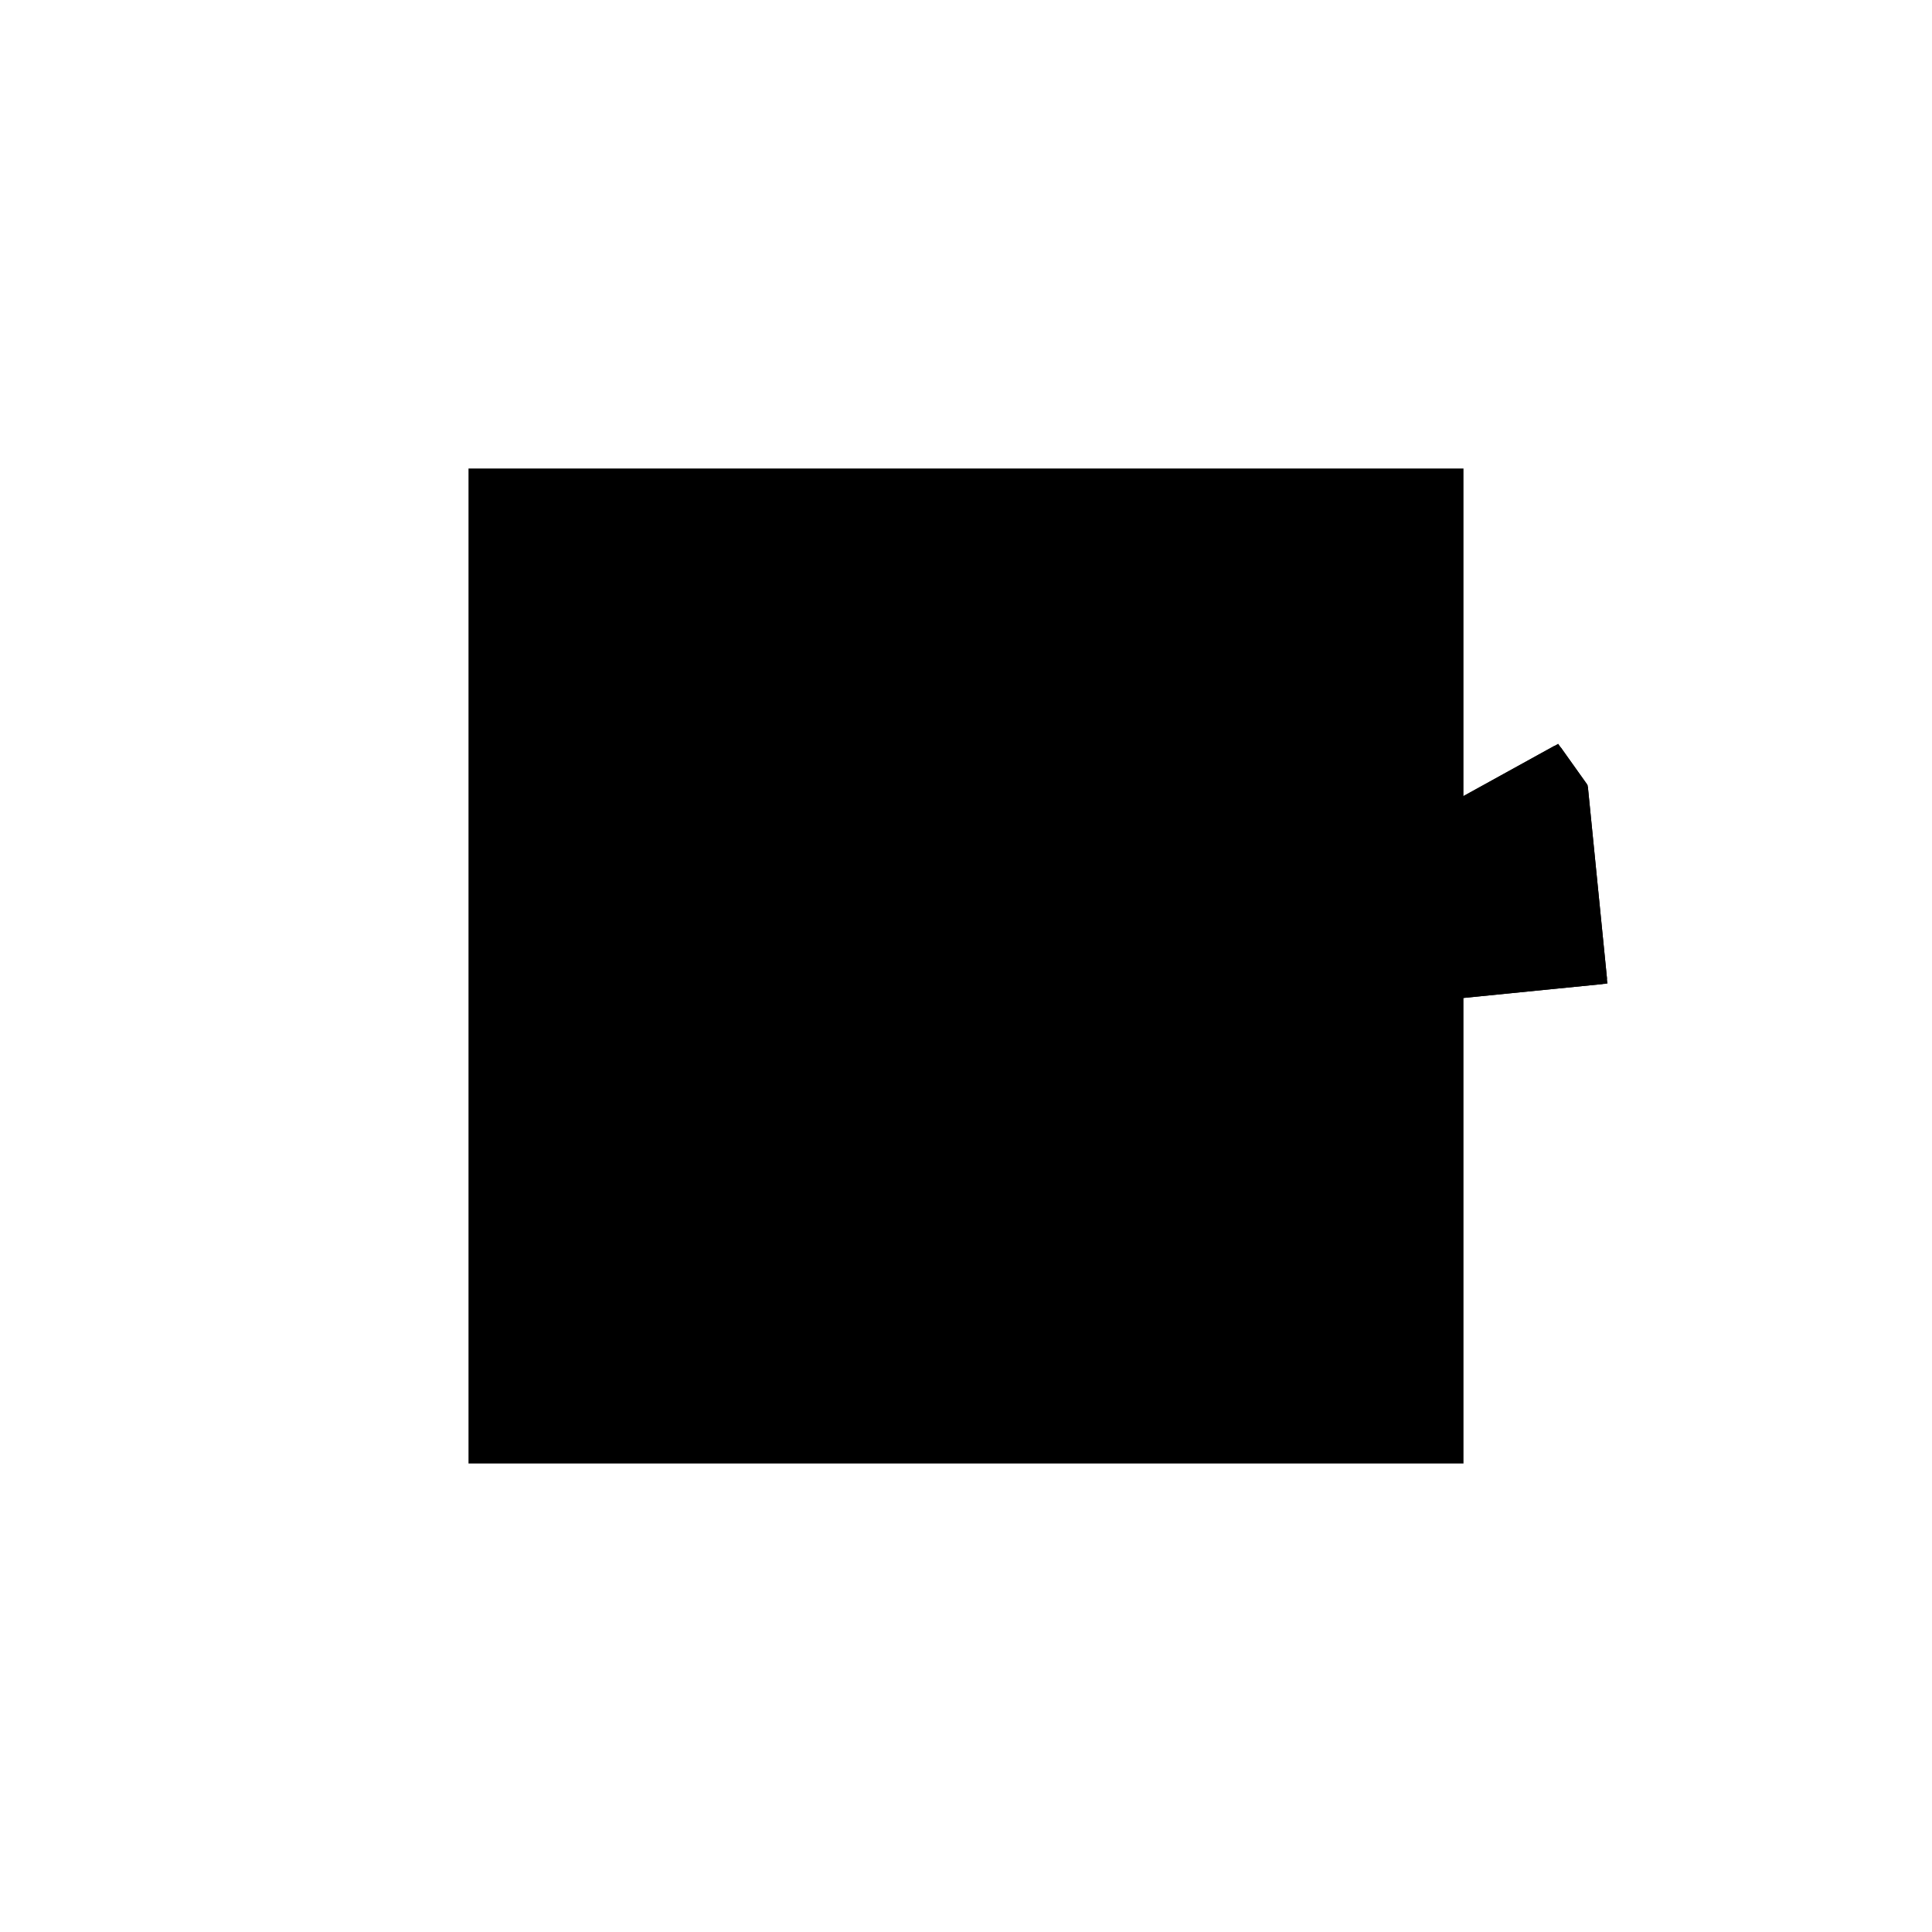 <?xml version="1.0"?>
<!DOCTYPE svg PUBLIC "-//W3C//DTD SVG 1.1//EN"
  "http://www.w3.org/Graphics/SVG/1.1/DTD/svg11.dtd">
<svg
  width="240"
  height="240"
  viewBox="-50 -50 200 200" xmlns="http://www.w3.org/2000/svg" version="1.1">
  <rect
    x="0"
    y="0"
    width="100"
    height="100"
    fill="hsla(206,100%,53%,0.3)"
    stroke="hsl(206,100%,53%)"
    stroke-width="3"
    transform="" />
  
  <path
    d="M 
      31.289
      -5.689
      L
    
      33.428
      0
      L
    
      54.286
      0
      L
    
      57.329
      5.326
      L
    
      63.194
      2.969
      L
    
      88.093
      38.459
      L
    
      102.989
      39.946
      L
    
      101.003
      59.847
      L
    
      98.283
      63.669
      L
    
      19.868
      20.384
      L
    
      16.162
      0
      z
    "
    fill="hsla(0,0%,50%,0.3)"
    stroke="hsla(0,0%,50%,1)"
    stroke-width="1"
    transform="translate(-37.128,-18.683) scale(1,-1) translate(50,-110)"
    />
  
  
  <line
    x1="63.194"
    y1="2.969"
    x2="101.053"
    y2="56.933"
    stroke="hsla(0,50%,50%,0.6)"
    stroke-width="1"
    transform="translate(-37.128,-18.683) scale(1,-1) translate(50,-110)"
    />
  
  <line
    x1="54.286"
    y1="0"
    x2="87.159"
    y2="57.529"
    stroke="hsla(0,50%,50%,0.6)"
    stroke-width="1"
    transform="translate(-37.128,-18.683) scale(1,-1) translate(50,-110)"
    />
  
  <line
    x1="93.703"
    y1="46.456"
    x2="95.755"
    y2="62.274"
    stroke="hsla(0,50%,50%,0.6)"
    stroke-width="1"
    transform="translate(-37.128,-18.683) scale(1,-1) translate(50,-110)"
    />
  
  <line
    x1="31.289"
    y1="-5.689"
    x2="46.655"
    y2="35.17"
    stroke="hsla(0,50%,50%,0.6)"
    stroke-width="1"
    transform="translate(-37.128,-18.683) scale(1,-1) translate(50,-110)"
    />
  
  <line
    x1="40.384"
    y1="28.486"
    x2="44.784"
    y2="34.137"
    stroke="hsla(0,50%,50%,0.6)"
    stroke-width="1"
    transform="translate(-37.128,-18.683) scale(1,-1) translate(50,-110)"
    />
  
  <line
    x1="16.162"
    y1="0"
    x2="19.868"
    y2="20.384"
    stroke="hsla(0,50%,50%,0.6)"
    stroke-width="1"
    transform="translate(-37.128,-18.683) scale(1,-1) translate(50,-110)"
    />
  
  <line
    x1="41.919"
    y1="19.743"
    x2="93.703"
    y2="46.456"
    stroke="hsla(0,50%,50%,0.6)"
    stroke-width="1"
    transform="translate(-37.128,-18.683) scale(1,-1) translate(50,-110)"
    />
  
  <line
    x1="16.162"
    y1="0"
    x2="54.286"
    y2="0"
    stroke="hsla(0,50%,50%,0.6)"
    stroke-width="1"
    transform="translate(-37.128,-18.683) scale(1,-1) translate(50,-110)"
    />
  
  <line
    x1="40.384"
    y1="28.486"
    x2="69.67"
    y2="46.425"
    stroke="hsla(0,50%,50%,0.6)"
    stroke-width="1"
    transform="translate(-37.128,-18.683) scale(1,-1) translate(50,-110)"
    />
  
  <line
    x1="31.289"
    y1="-5.689"
    x2="16.162"
    y2="0"
    stroke="hsla(0,50%,50%,0.6)"
    stroke-width="1"
    transform="translate(-37.128,-18.683) scale(1,-1) translate(50,-110)"
    />
  
  <line
    x1="19.868"
    y1="20.384"
    x2="98.283"
    y2="63.669"
    stroke="hsla(0,50%,50%,0.6)"
    stroke-width="1"
    transform="translate(-37.128,-18.683) scale(1,-1) translate(50,-110)"
    />
  
  <line
    x1="102.989"
    y1="39.946"
    x2="101.003"
    y2="59.847"
    stroke="hsla(0,50%,50%,0.6)"
    stroke-width="1"
    transform="translate(-37.128,-18.683) scale(1,-1) translate(50,-110)"
    />
  
  <line
    x1="41.919"
    y1="19.743"
    x2="36.774"
    y2="29.716"
    stroke="hsla(0,50%,50%,0.6)"
    stroke-width="1"
    transform="translate(-37.128,-18.683) scale(1,-1) translate(50,-110)"
    />
  
  <line
    x1="54.286"
    y1="0"
    x2="36.774"
    y2="29.716"
    stroke="hsla(0,50%,50%,0.6)"
    stroke-width="1"
    transform="translate(-37.128,-18.683) scale(1,-1) translate(50,-110)"
    />
  
  <line
    x1="63.194"
    y1="2.969"
    x2="19.868"
    y2="20.384"
    stroke="hsla(0,50%,50%,0.6)"
    stroke-width="1"
    transform="translate(-37.128,-18.683) scale(1,-1) translate(50,-110)"
    />
  
  <line
    x1="44.784"
    y1="34.137"
    x2="102.989"
    y2="39.946"
    stroke="hsla(0,50%,50%,0.6)"
    stroke-width="1"
    transform="translate(-37.128,-18.683) scale(1,-1) translate(50,-110)"
    />
  
  <line
    x1="63.194"
    y1="2.969"
    x2="40.384"
    y2="28.486"
    stroke="hsla(0,50%,50%,0.6)"
    stroke-width="1"
    transform="translate(-37.128,-18.683) scale(1,-1) translate(50,-110)"
    />
  
  <line
    x1="80.862"
    y1="28.153"
    x2="46.655"
    y2="35.17"
    stroke="hsla(0,50%,50%,0.6)"
    stroke-width="1"
    transform="translate(-37.128,-18.683) scale(1,-1) translate(50,-110)"
    />
  
  <line
    x1="80.862"
    y1="28.153"
    x2="69.67"
    y2="46.425"
    stroke="hsla(0,50%,50%,0.6)"
    stroke-width="1"
    transform="translate(-37.128,-18.683) scale(1,-1) translate(50,-110)"
    />
  
  <line
    x1="101.053"
    y1="56.933"
    x2="98.283"
    y2="63.669"
    stroke="hsla(0,50%,50%,0.6)"
    stroke-width="1"
    transform="translate(-37.128,-18.683) scale(1,-1) translate(50,-110)"
    />
  
  <line
    x1="101.053"
    y1="56.933"
    x2="87.159"
    y2="57.529"
    stroke="hsla(0,50%,50%,0.6)"
    stroke-width="1"
    transform="translate(-37.128,-18.683) scale(1,-1) translate(50,-110)"
    />
  
  <line
    x1="101.003"
    y1="59.847"
    x2="98.283"
    y2="63.669"
    stroke="hsla(0,50%,50%,0.6)"
    stroke-width="1"
    transform="translate(-37.128,-18.683) scale(1,-1) translate(50,-110)"
    />
  
  <line
    x1="101.003"
    y1="59.847"
    x2="95.755"
    y2="62.274"
    stroke="hsla(0,50%,50%,0.6)"
    stroke-width="1"
    transform="translate(-37.128,-18.683) scale(1,-1) translate(50,-110)"
    />
  
</svg>
